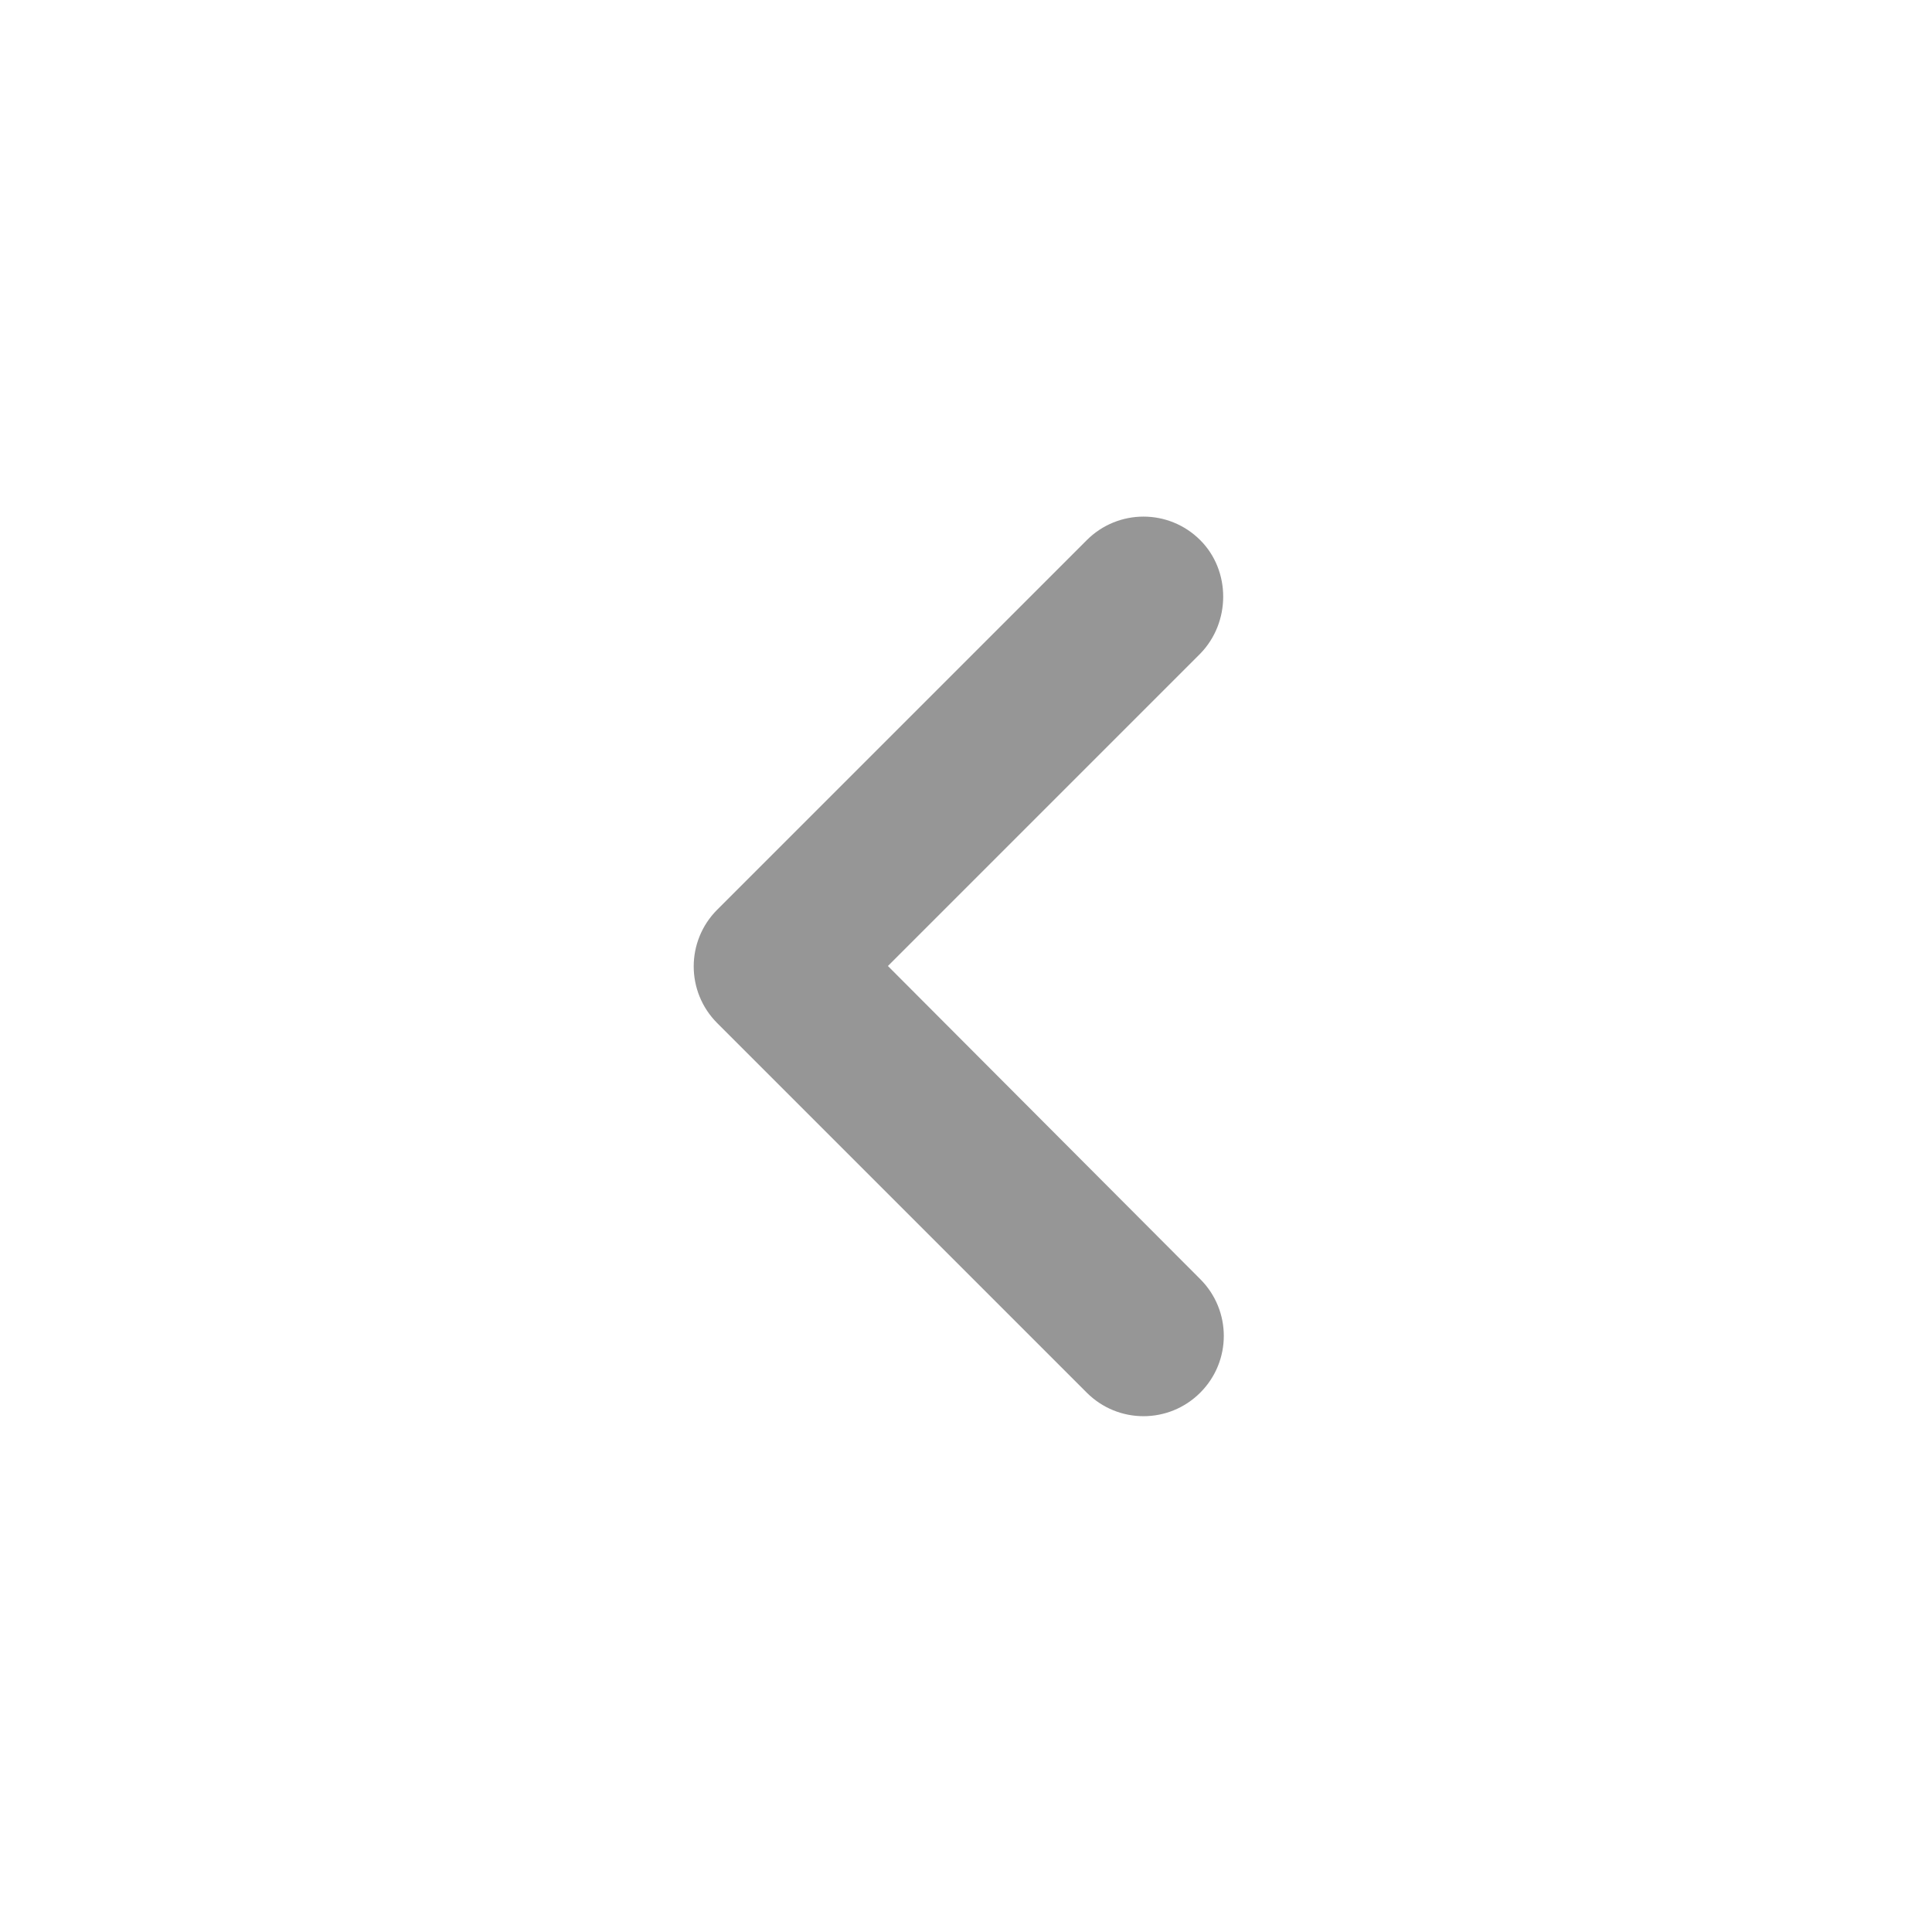 <svg width="24" height="24" viewBox="0 0 24 24" fill="none" xmlns="http://www.w3.org/2000/svg">
<path fill-rule="evenodd" clip-rule="evenodd" d="M14.91 6.71C14.52 6.32 13.89 6.32 13.5 6.71L8.91 11.3C8.52 11.69 8.52 12.32 8.91 12.71L13.5 17.3C13.89 17.69 14.52 17.69 14.91 17.3C15.3 16.91 15.3 16.28 14.91 15.89L11.03 12L14.91 8.12C15.29 7.73 15.29 7.09 14.91 6.71Z" fill="#969696"/>
</svg>
